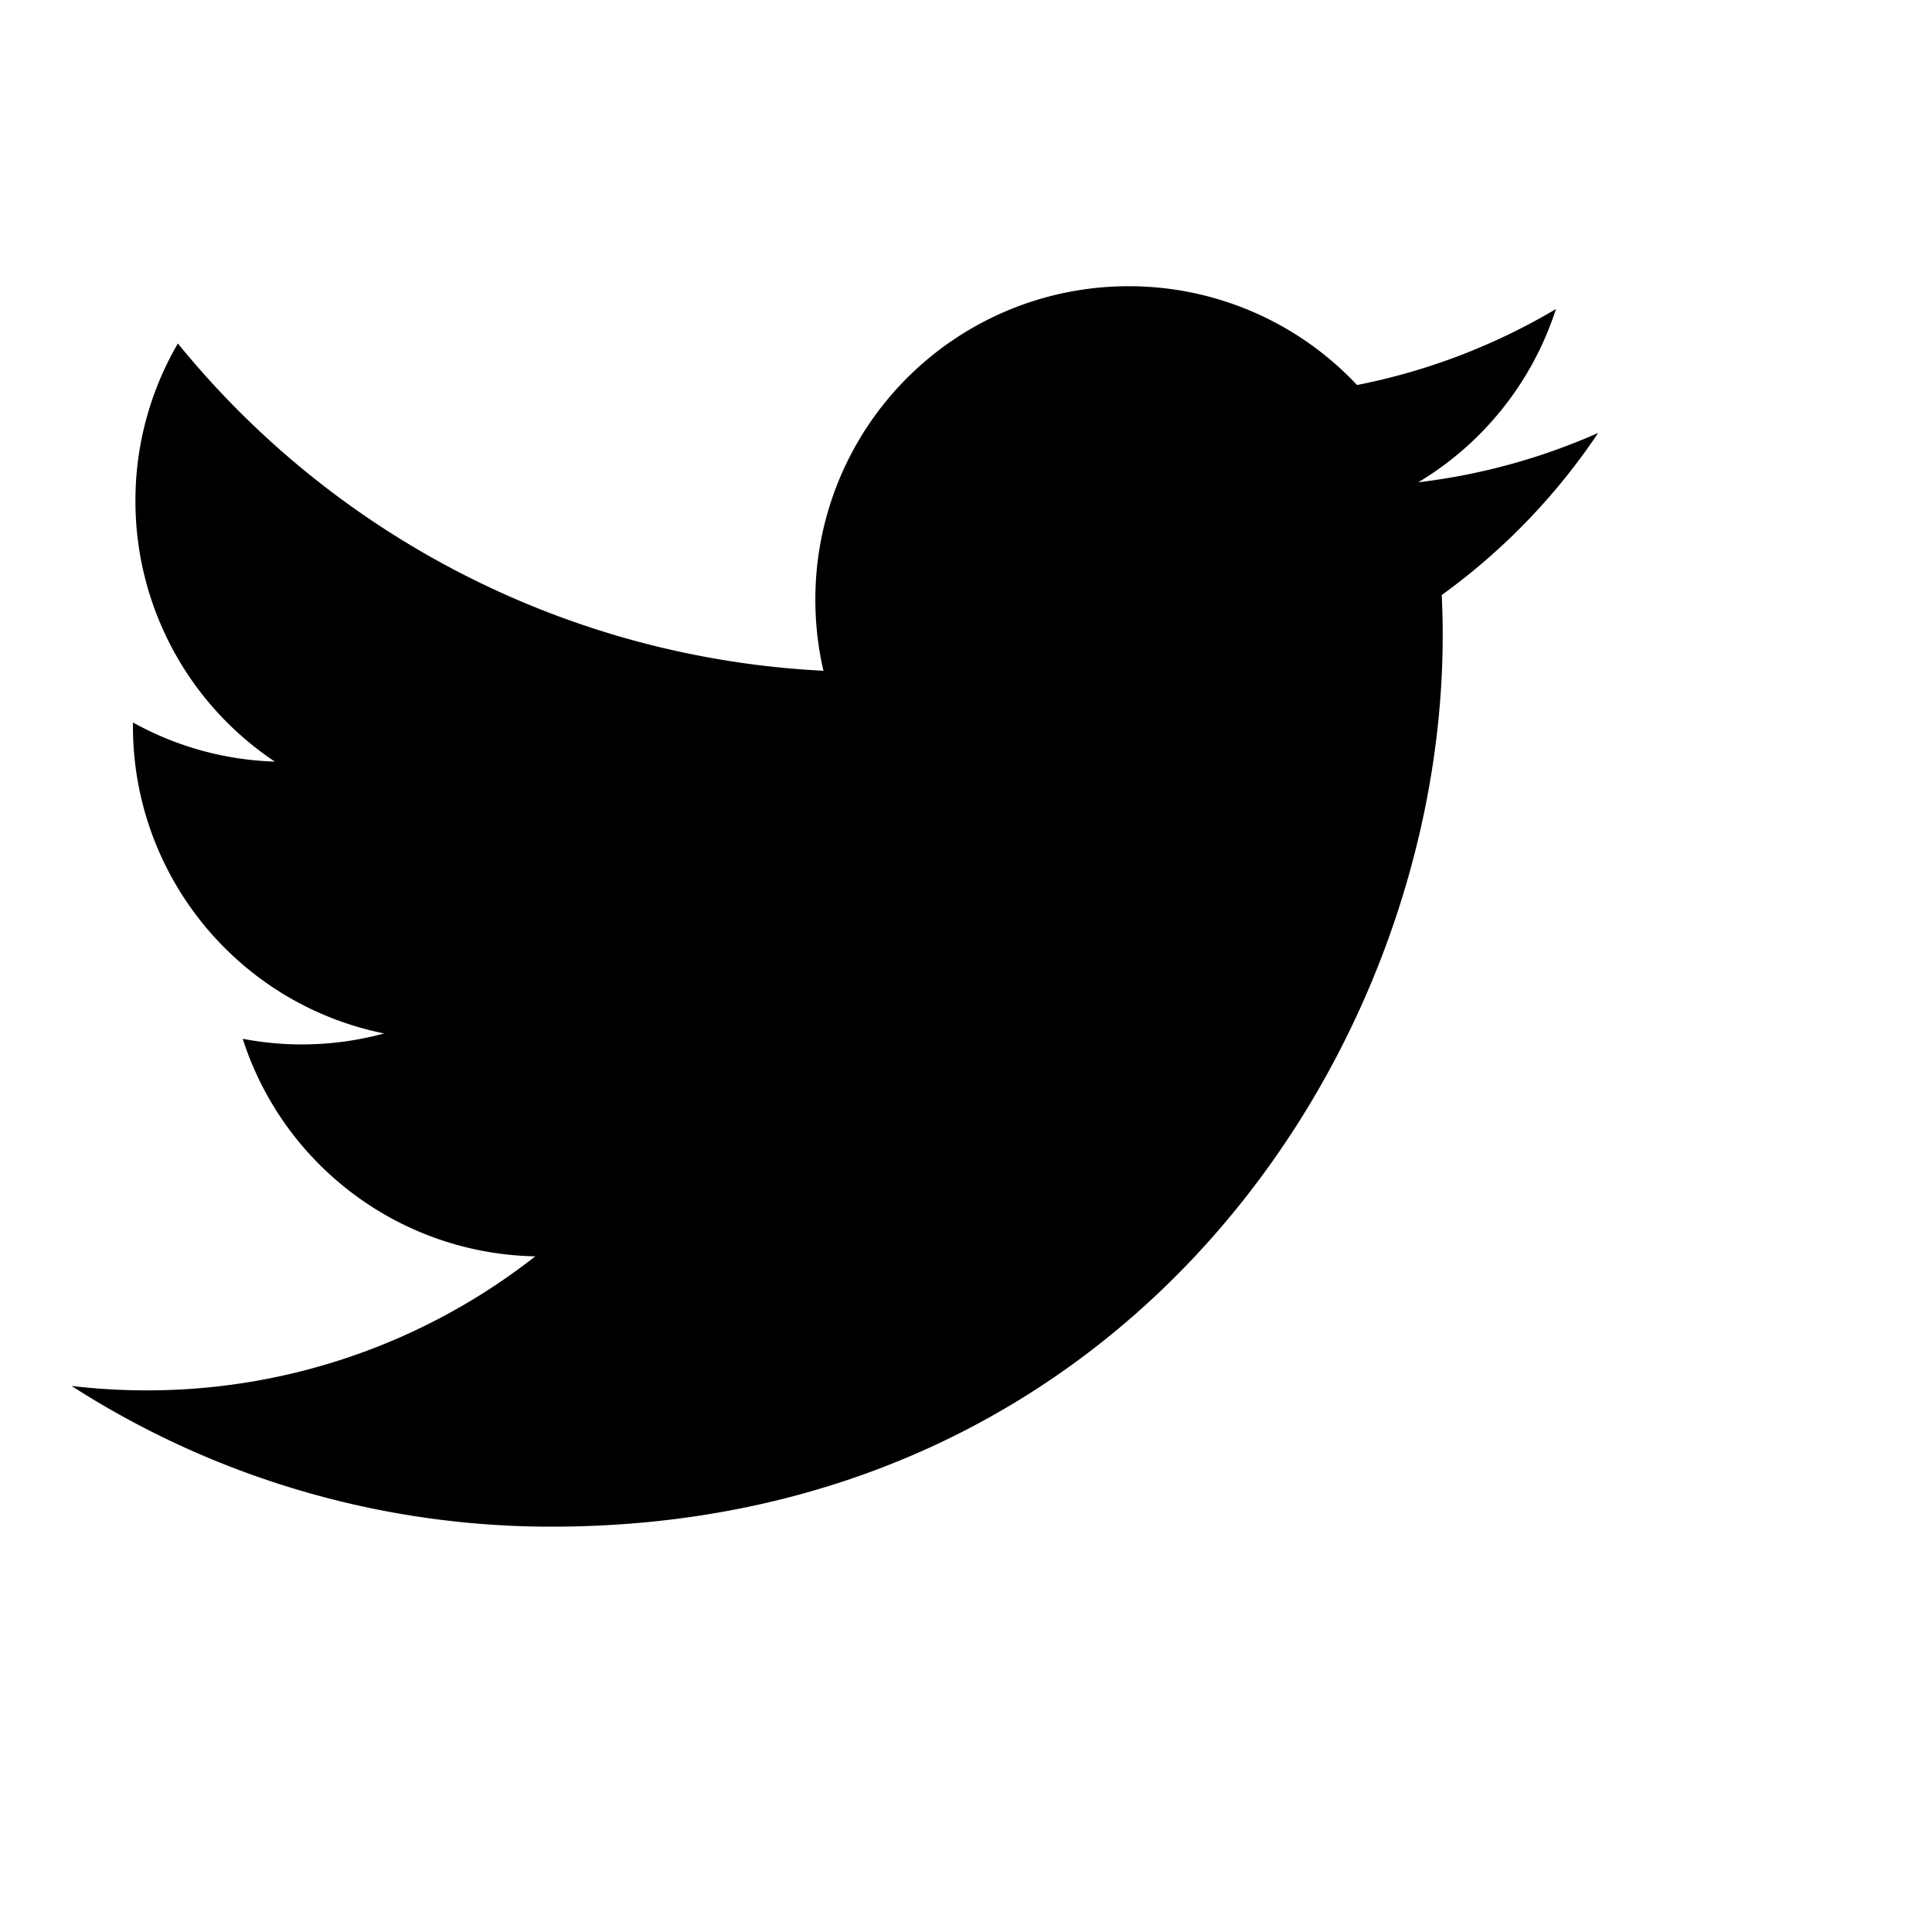 <svg viewBox="0 0 2160 2160" version="1.1" xmlns="http://www.w3.org/2000/svg" height="18pt" width="18pt">
    <path d="M1786.72 484.054a700.8 700.8 0 0 1-201.067 55.146 351.573 351.573 0 0 0 153.92-193.706 701.333 701.333 0 0 1-222.4 84.96A349.707 349.707 0 0 0 1261.76 320a350.133 350.133 0 0 0-350.187 350.134c0 27.466 3.094 54.186 9.067 79.786C639.05 735.814 376.693 602.803 198.88 384a348.587 348.587 0 0 0-47.467 176c-.082 117.108 58.407 226.498 155.84 291.467a348.8 348.8 0 0 1-158.613-43.733v4.373c.012 166.664 117.448 310.243 280.8 343.307a350.827 350.827 0 0 1-158.08 5.973c45.816 142.665 177.278 240.41 327.093 243.2a702.507 702.507 0 0 1-434.933 149.867 708.07 708.07 0 0 1-83.52-4.96 990.933 990.933 0 0 0 536.693 157.333c644.054 0 996.267-533.547 996.267-996.267 0-15.2-.373-30.293-1.067-45.333a711.84 711.84 0 0 0 174.827-181.12v-.053z" stroke="none" stroke-width="1" fill-rule="evenodd"/>
</svg>

